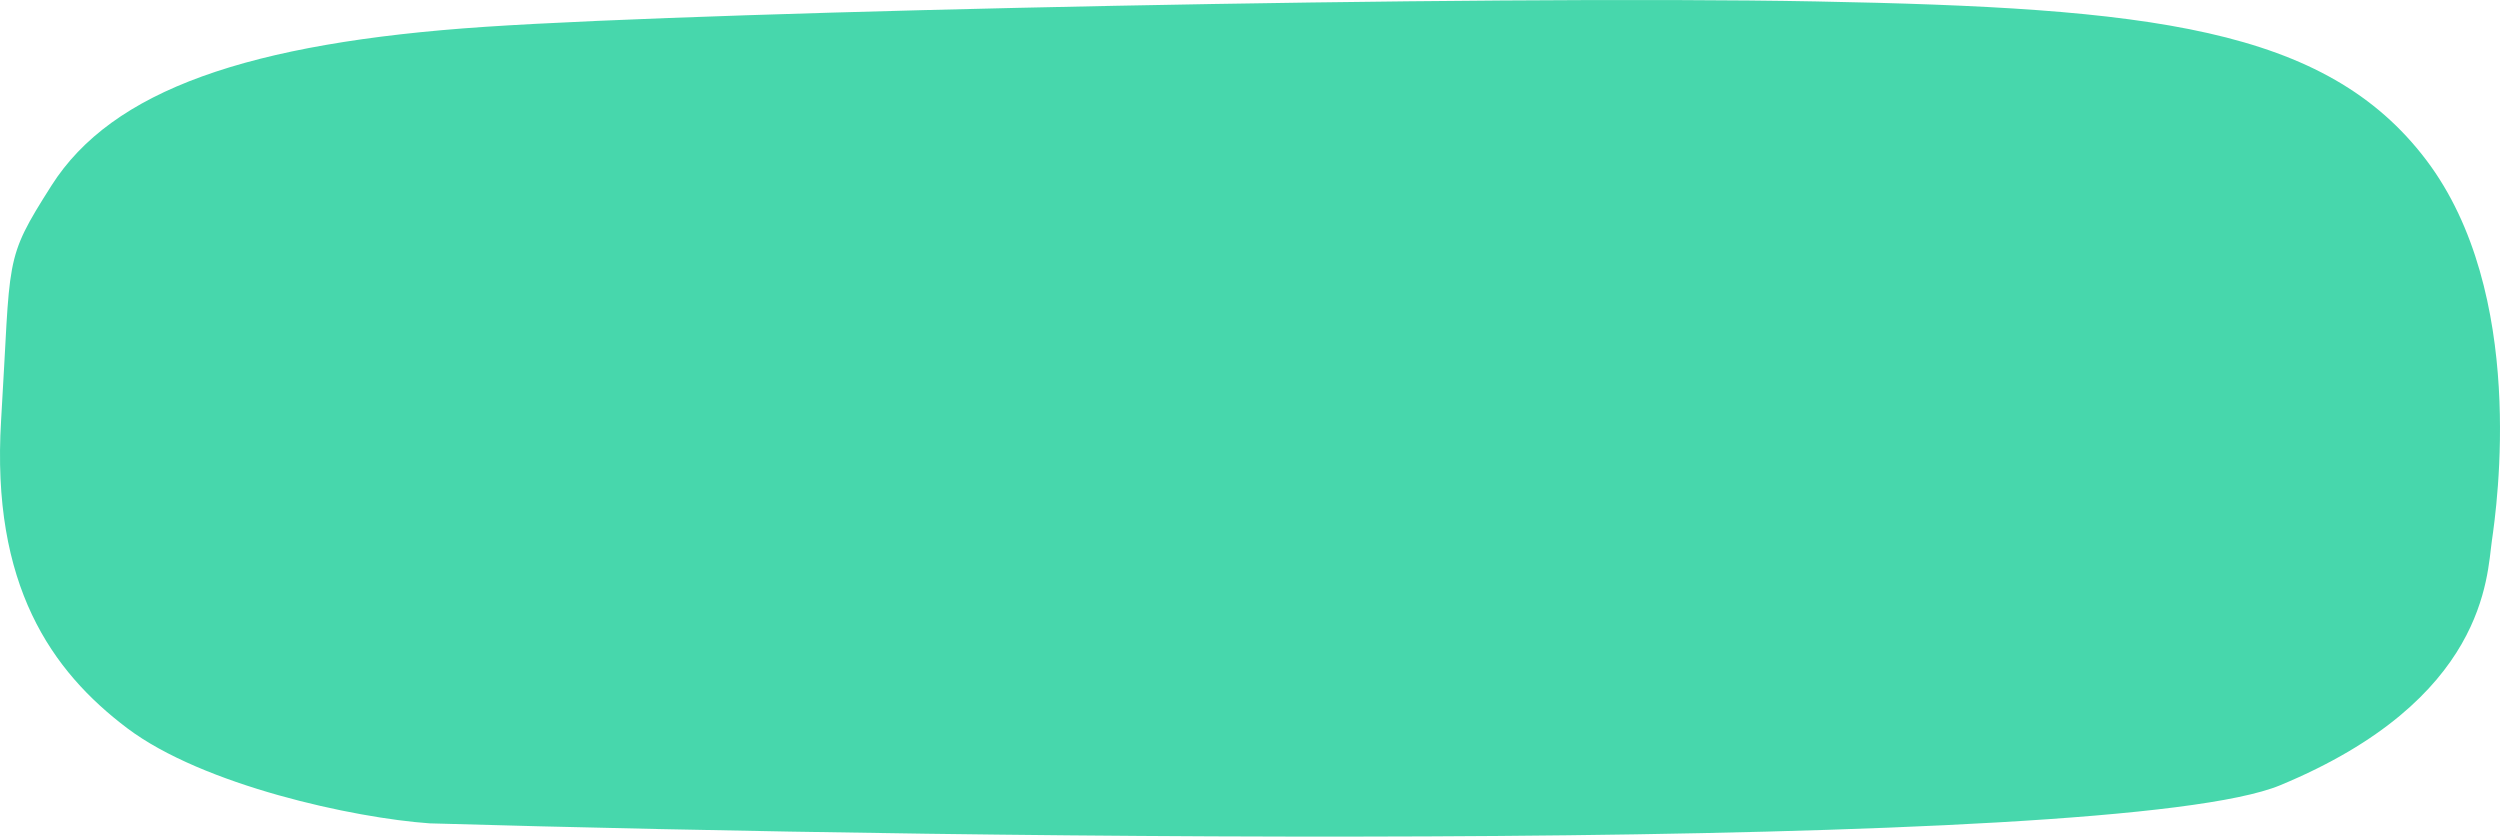 <svg width="254" height="85" viewBox="0 0 254 85" fill="none" xmlns="http://www.w3.org/2000/svg">
<path d="M5.235 18.846C0.317 26.584 1.137 25.939 0.112 42.705C-0.913 59.471 5.235 68.177 12.919 73.98C20.603 79.784 35.971 83.116 43.655 83.653C99.321 85.265 214.854 86.748 231.657 79.784C252.66 71.079 252.66 58.504 253.172 54.957C253.684 51.411 256.758 29.808 246.513 16.267C236.267 2.725 218.338 0.79 184.528 0.146C150.719 -0.499 73.366 1.113 49.29 2.725C25.213 4.337 11.382 9.173 5.235 18.846Z" fill="#47D7AC"/>
</svg>
